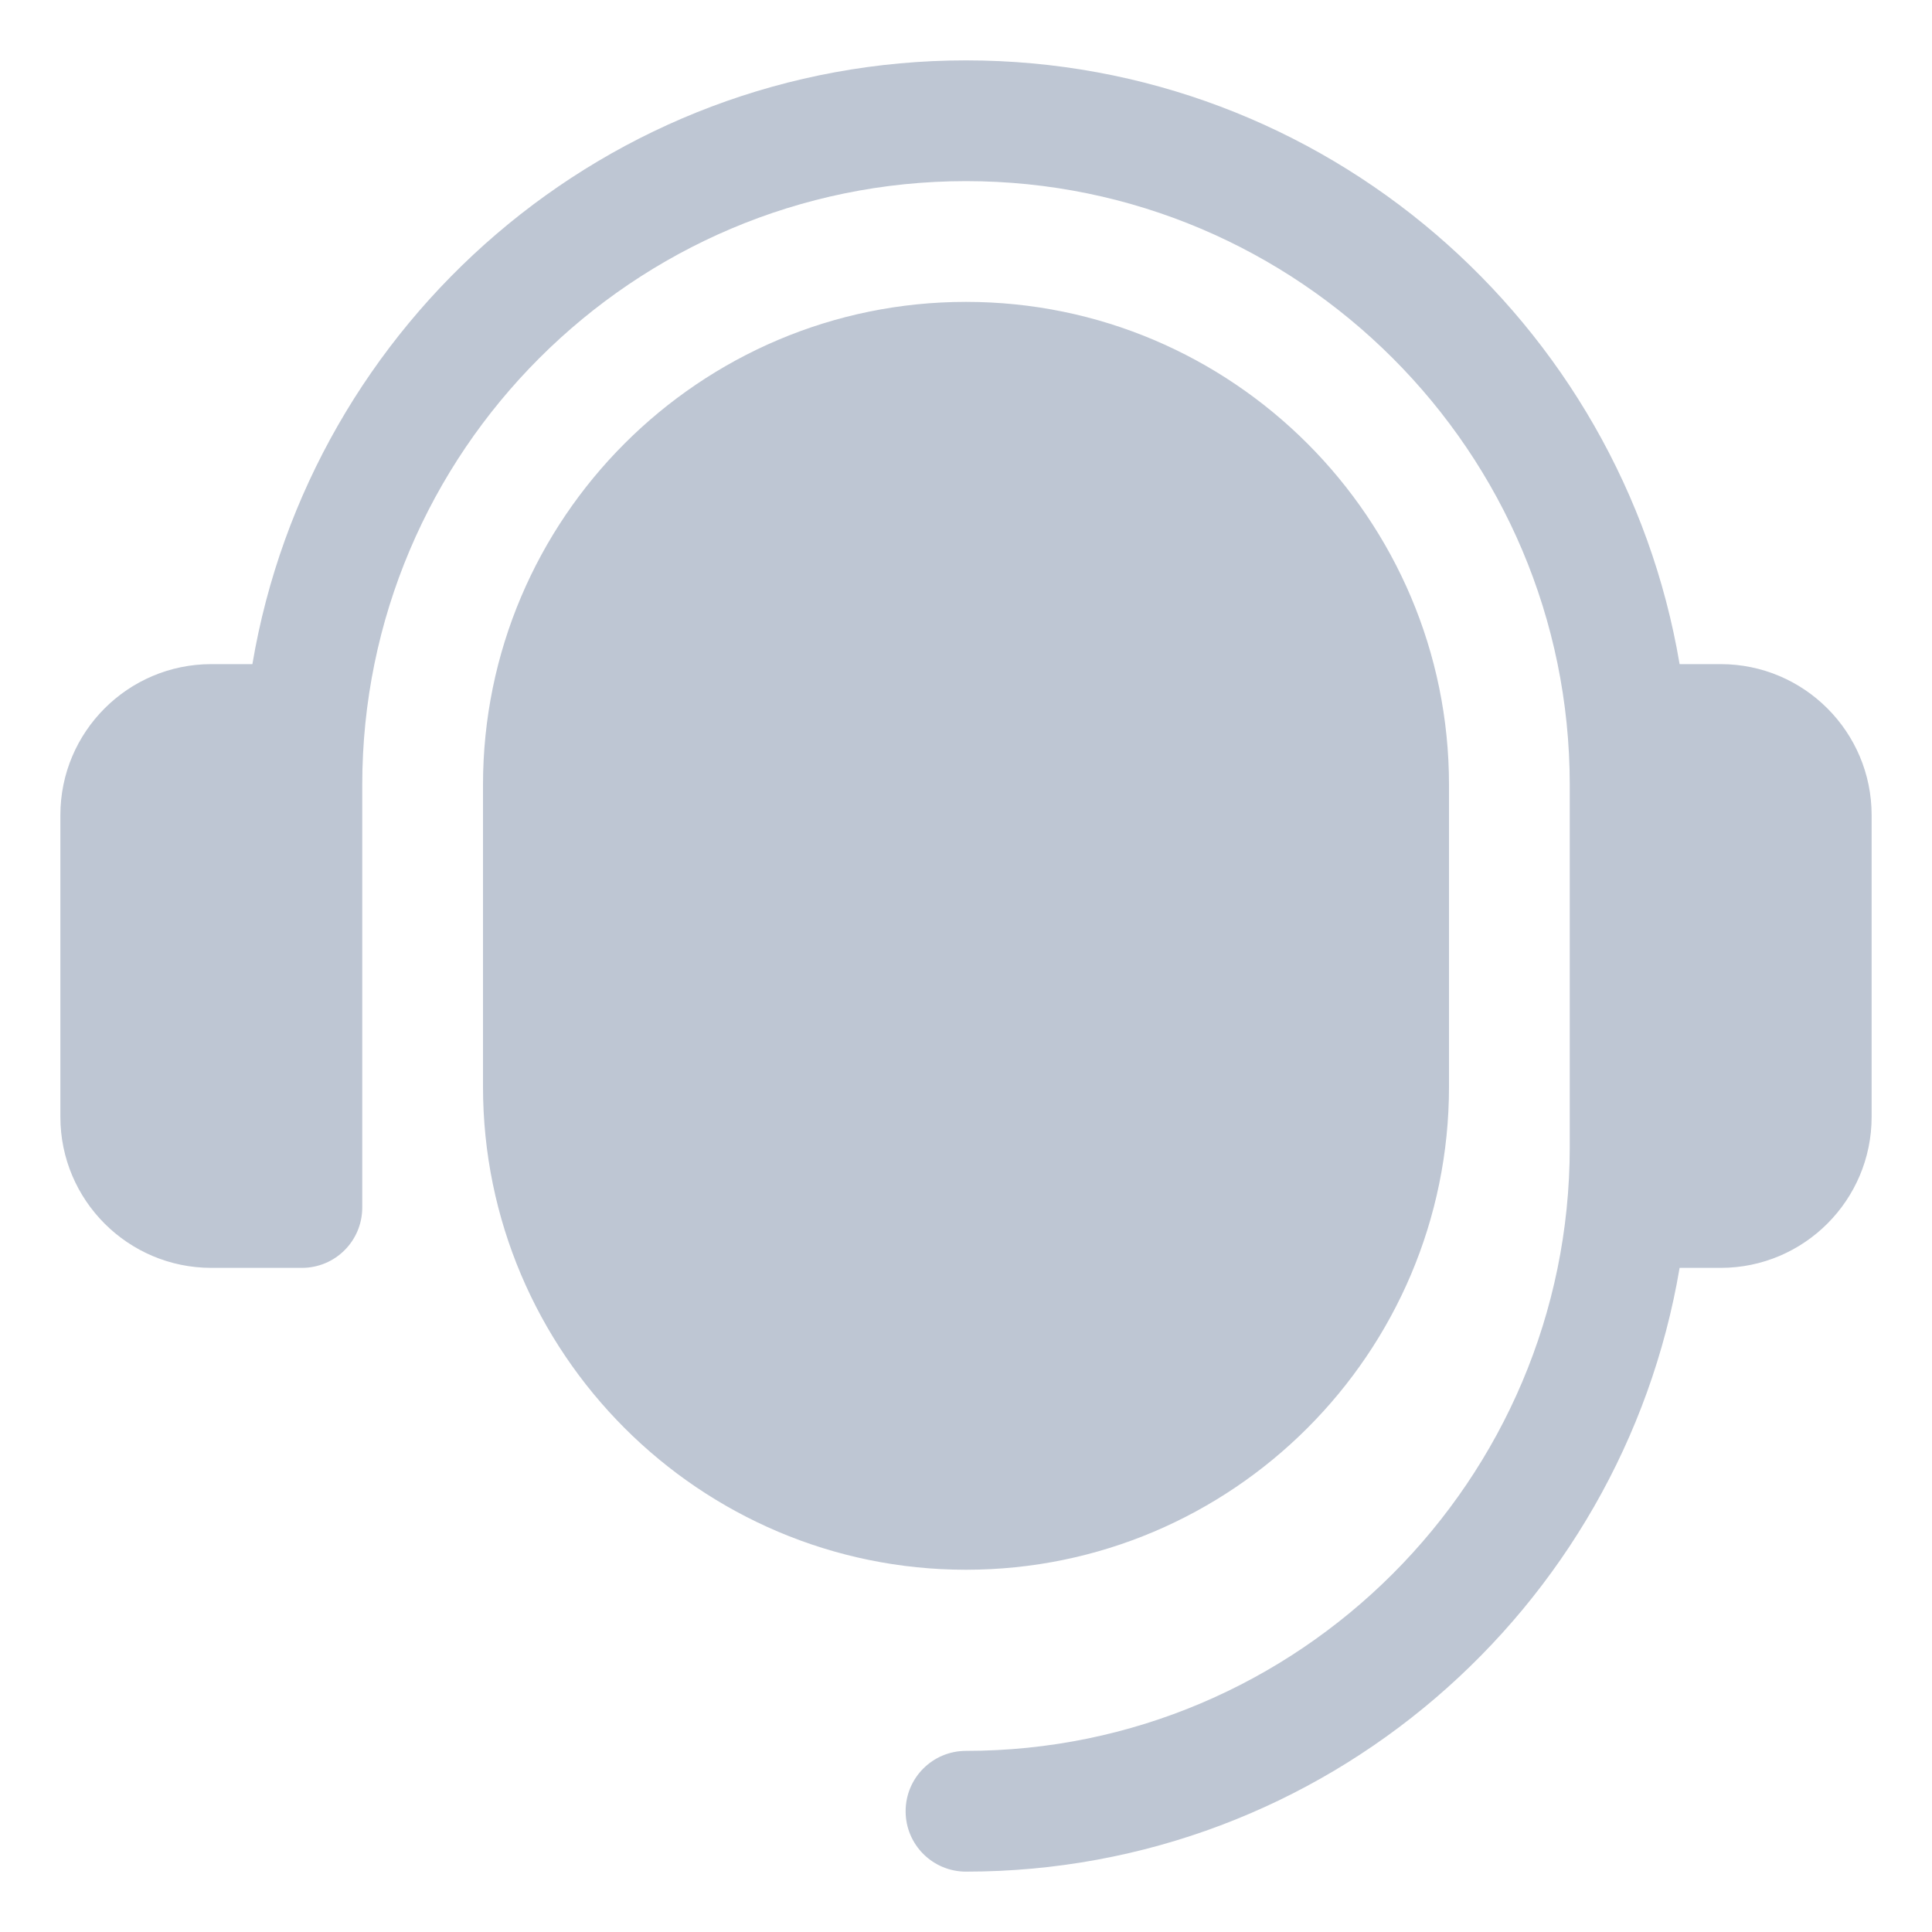 <svg width="36" height="36" viewBox="0 0 36 36" fill="none" xmlns="http://www.w3.org/2000/svg">
<path d="M34.875 15.188V20.812C34.875 22.364 33.614 23.625 32.062 23.625H31.297C30.221 29.999 24.676 34.875 18 34.875C17.378 34.875 16.875 34.372 16.875 33.75C16.875 33.128 17.378 32.625 18 32.625C24.203 32.625 29.25 27.578 29.25 21.375V14.625C29.25 8.422 24.203 3.375 18 3.375C11.797 3.375 6.75 8.422 6.75 14.625V22.5C6.75 23.122 6.247 23.625 5.625 23.625H3.938C2.386 23.625 1.125 22.364 1.125 20.812V15.188C1.125 13.636 2.386 12.375 3.938 12.375H4.703C5.779 6.001 11.324 1.125 18 1.125C24.676 1.125 30.221 6.001 31.297 12.375H32.062C33.614 12.375 34.875 13.636 34.875 15.188ZM18 5.625C13.037 5.625 9 9.662 9 14.625V20.25C9 25.212 13.037 29.25 18 29.25C22.962 29.25 27 25.212 27 20.25V14.625C27 9.662 22.962 5.625 18 5.625Z" fill="#BEC6D3"/>
</svg>
